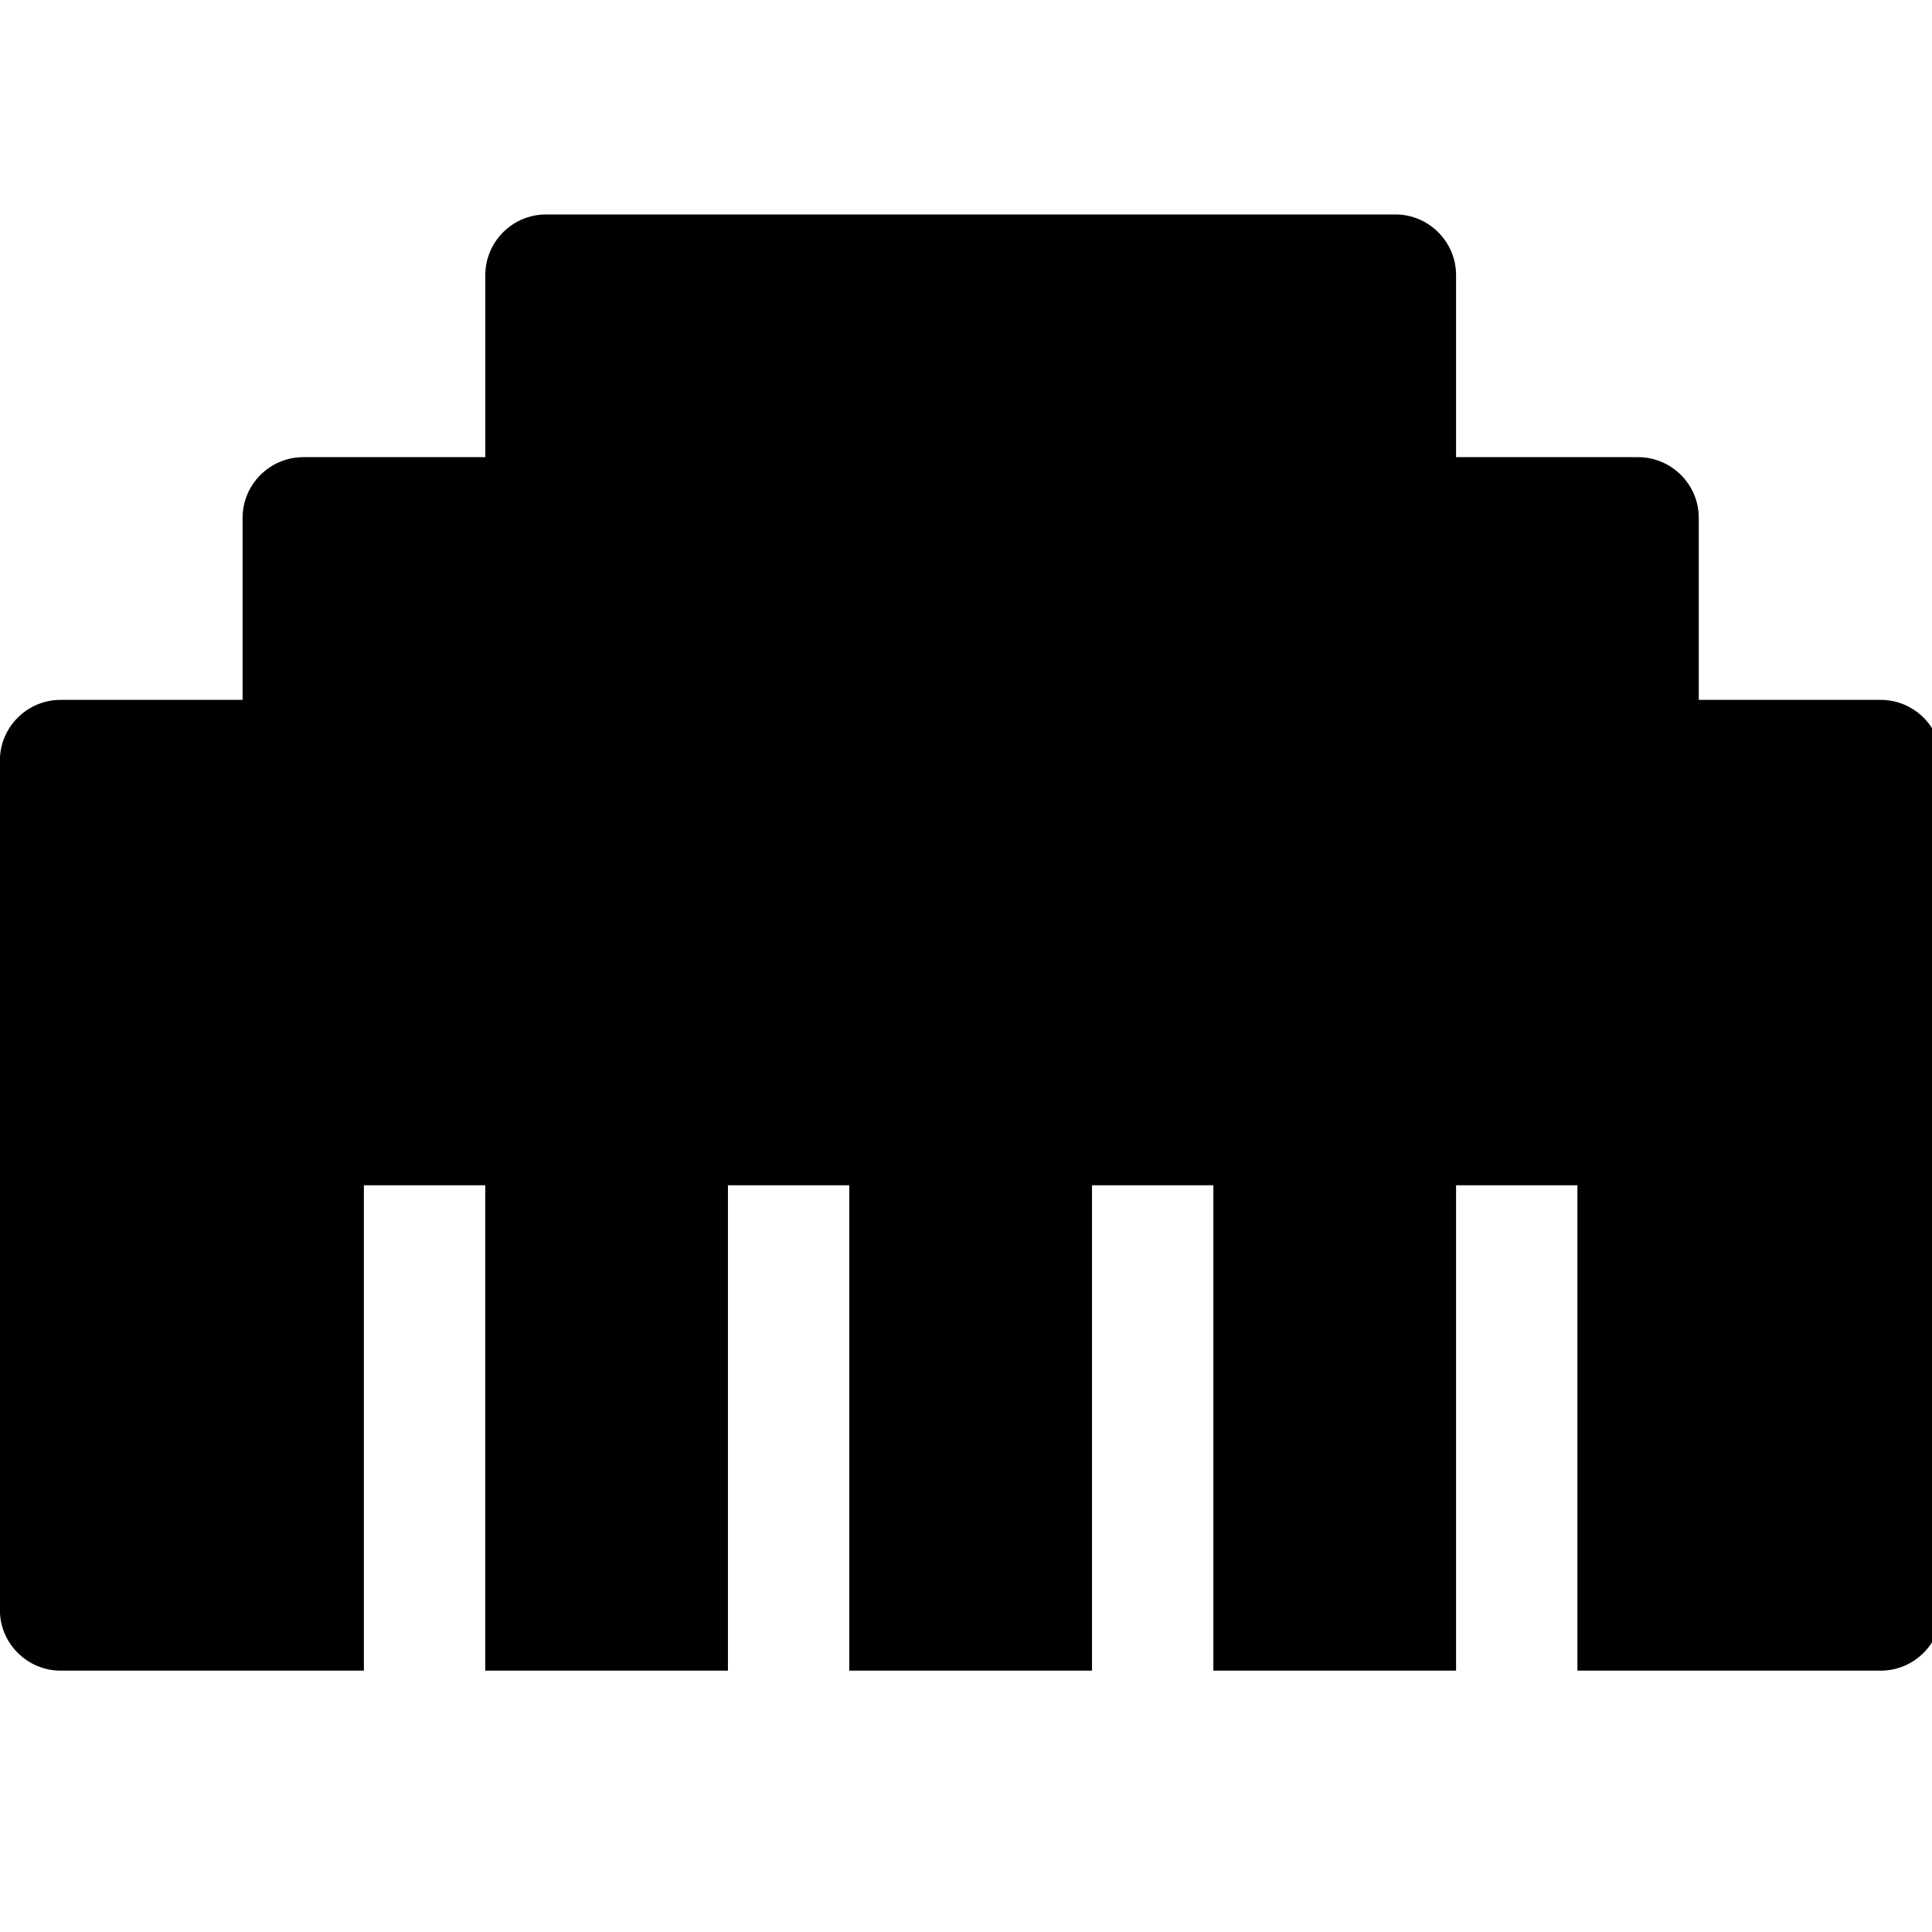 <!-- Generated by IcoMoon.io -->
<svg version="1.1" xmlns="http://www.w3.org/2000/svg" width="32" height="32" viewBox="0 0 32 32">
<title>ethernet</title>
<path d="M31.152 11.592h-3.015v-3.015c0-0.553-0.452-1.005-1.005-1.005h-3.015v-3.015c0-0.553-0.452-1.005-1.005-1.005h-14.069c-0.553 0-1.005 0.452-1.005 1.005v3.015h-3.015c-0.553 0-1.005 0.452-1.005 1.005v3.015h-3.015c-0.553 0-1.005 0.452-1.005 1.005v14.069c0 0.553 0.452 1.005 1.005 1.005h5.024v-8.039h2.010v8.039h4.020v-8.039h2.010v8.039h4.020v-8.039h2.010v8.039h4.020v-8.039h2.010v8.039h5.024c0.553 0 1.005-0.452 1.005-1.005v-14.069c0-0.553-0.452-1.005-1.005-1.005z"></path>
</svg>
